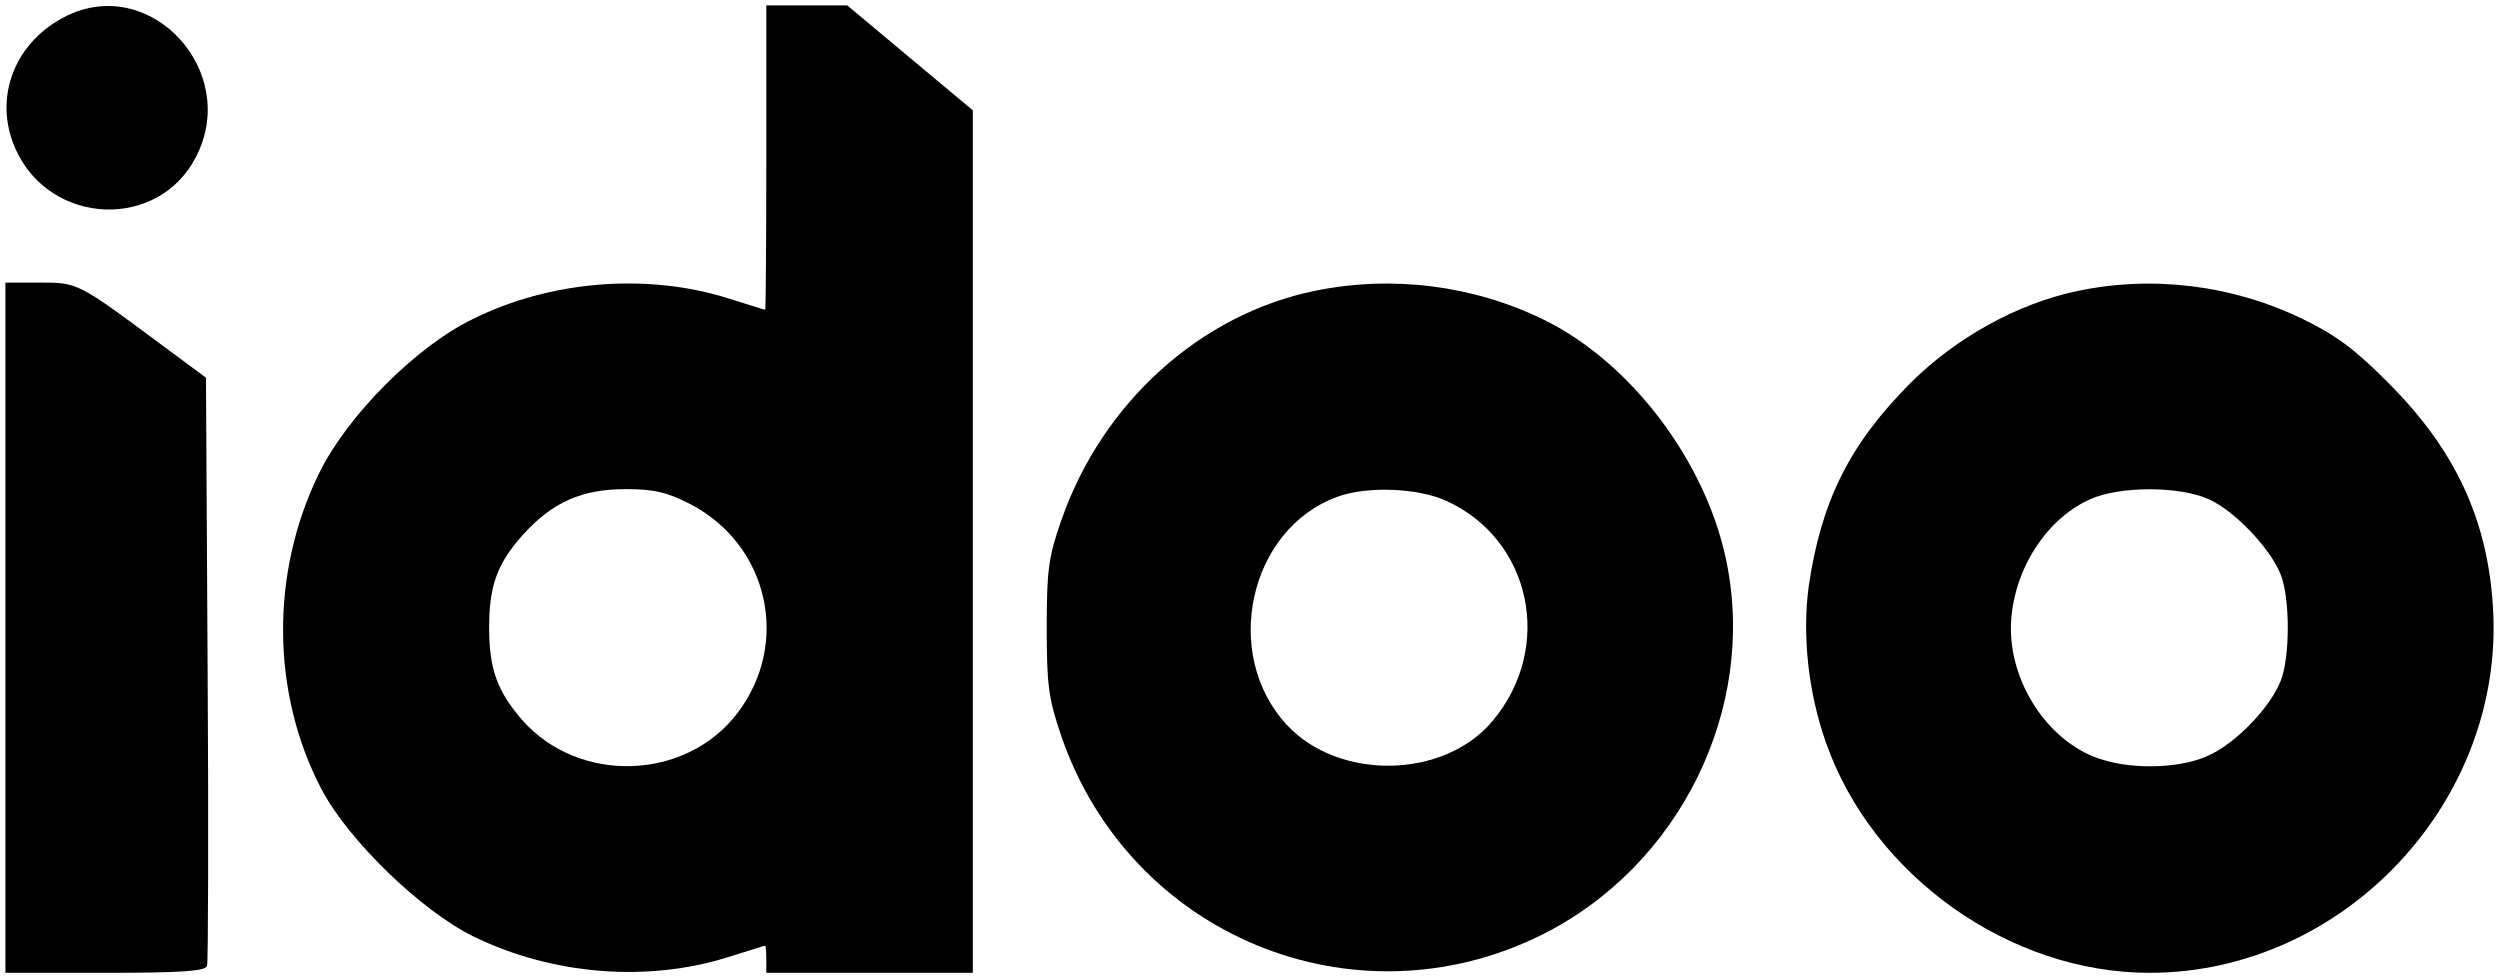 <?xml version="1.0" standalone="no"?>
<!DOCTYPE svg PUBLIC "-//W3C//DTD SVG 20010904//EN"
 "http://www.w3.org/TR/2001/REC-SVG-20010904/DTD/svg10.dtd">
<svg version="1.0" xmlns="http://www.w3.org/2000/svg"
 width="460pt" height="180pt" viewBox="0 0 460 180"
 preserveAspectRatio="xMidYMid meet">

<g transform="translate(0,180) scale(0.1,-0.1)"
fill="#000000" stroke="none">
<path d="M125 1772 c-98 -47 -139 -152 -96 -247 64 -141 263 -149 332 -13 80
156 -81 333 -236 260z"/>
<path d="M1410 1510 c0 -154 -1 -280 -2 -280 -2 0 -32 10 -68 21 -149 47 -327
33 -470 -38 -105 -51 -231 -178 -283 -284 -90 -184 -88 -405 5 -582 49 -93
183 -223 279 -270 145 -71 320 -85 469 -38 36 11 66 21 68 21 1 0 2 -11 2 -25
l0 -25 190 0 190 0 0 793 0 794 -115 96 -116 97 -74 0 -75 0 0 -280z m-139
-638 c143 -75 184 -255 86 -384 -95 -125 -292 -131 -396 -13 -46 53 -61 94
-61 170 0 78 15 119 64 173 53 58 107 82 187 82 54 0 77 -6 120 -28z"/>
<path d="M10 645 l0 -635 184 0 c139 0 185 3 187 13 2 6 3 253 1 547 l-3 535
-81 60 c-156 116 -155 115 -225 115 l-63 0 0 -635z"/>
<path d="M2420 1265 c-211 -43 -392 -206 -467 -422 -24 -68 -27 -93 -27 -198
0 -105 3 -130 27 -200 126 -366 537 -536 882 -366 255 126 399 417 341 691
-38 182 -176 364 -336 442 -129 63 -278 82 -420 53z m240 -386 c158 -71 200
-271 86 -406 -89 -106 -282 -110 -378 -7 -121 130 -70 361 93 420 54 20 148
16 199 -7z"/>
<path d="M3820 1264 c-108 -23 -220 -85 -303 -167 -114 -114 -166 -219 -189
-376 -12 -90 -1 -195 32 -288 86 -244 337 -423 595 -423 358 0 655 316 632
674 -10 161 -70 289 -192 411 -61 62 -98 89 -158 118 -130 63 -278 81 -417 51z
m245 -383 c46 -21 111 -88 131 -137 18 -43 18 -155 0 -198 -20 -49 -81 -112
-130 -135 -48 -24 -136 -28 -197 -9 -95 28 -169 135 -169 242 1 100 61 199
145 237 54 25 166 25 220 0z"/>
</g>
</svg>
